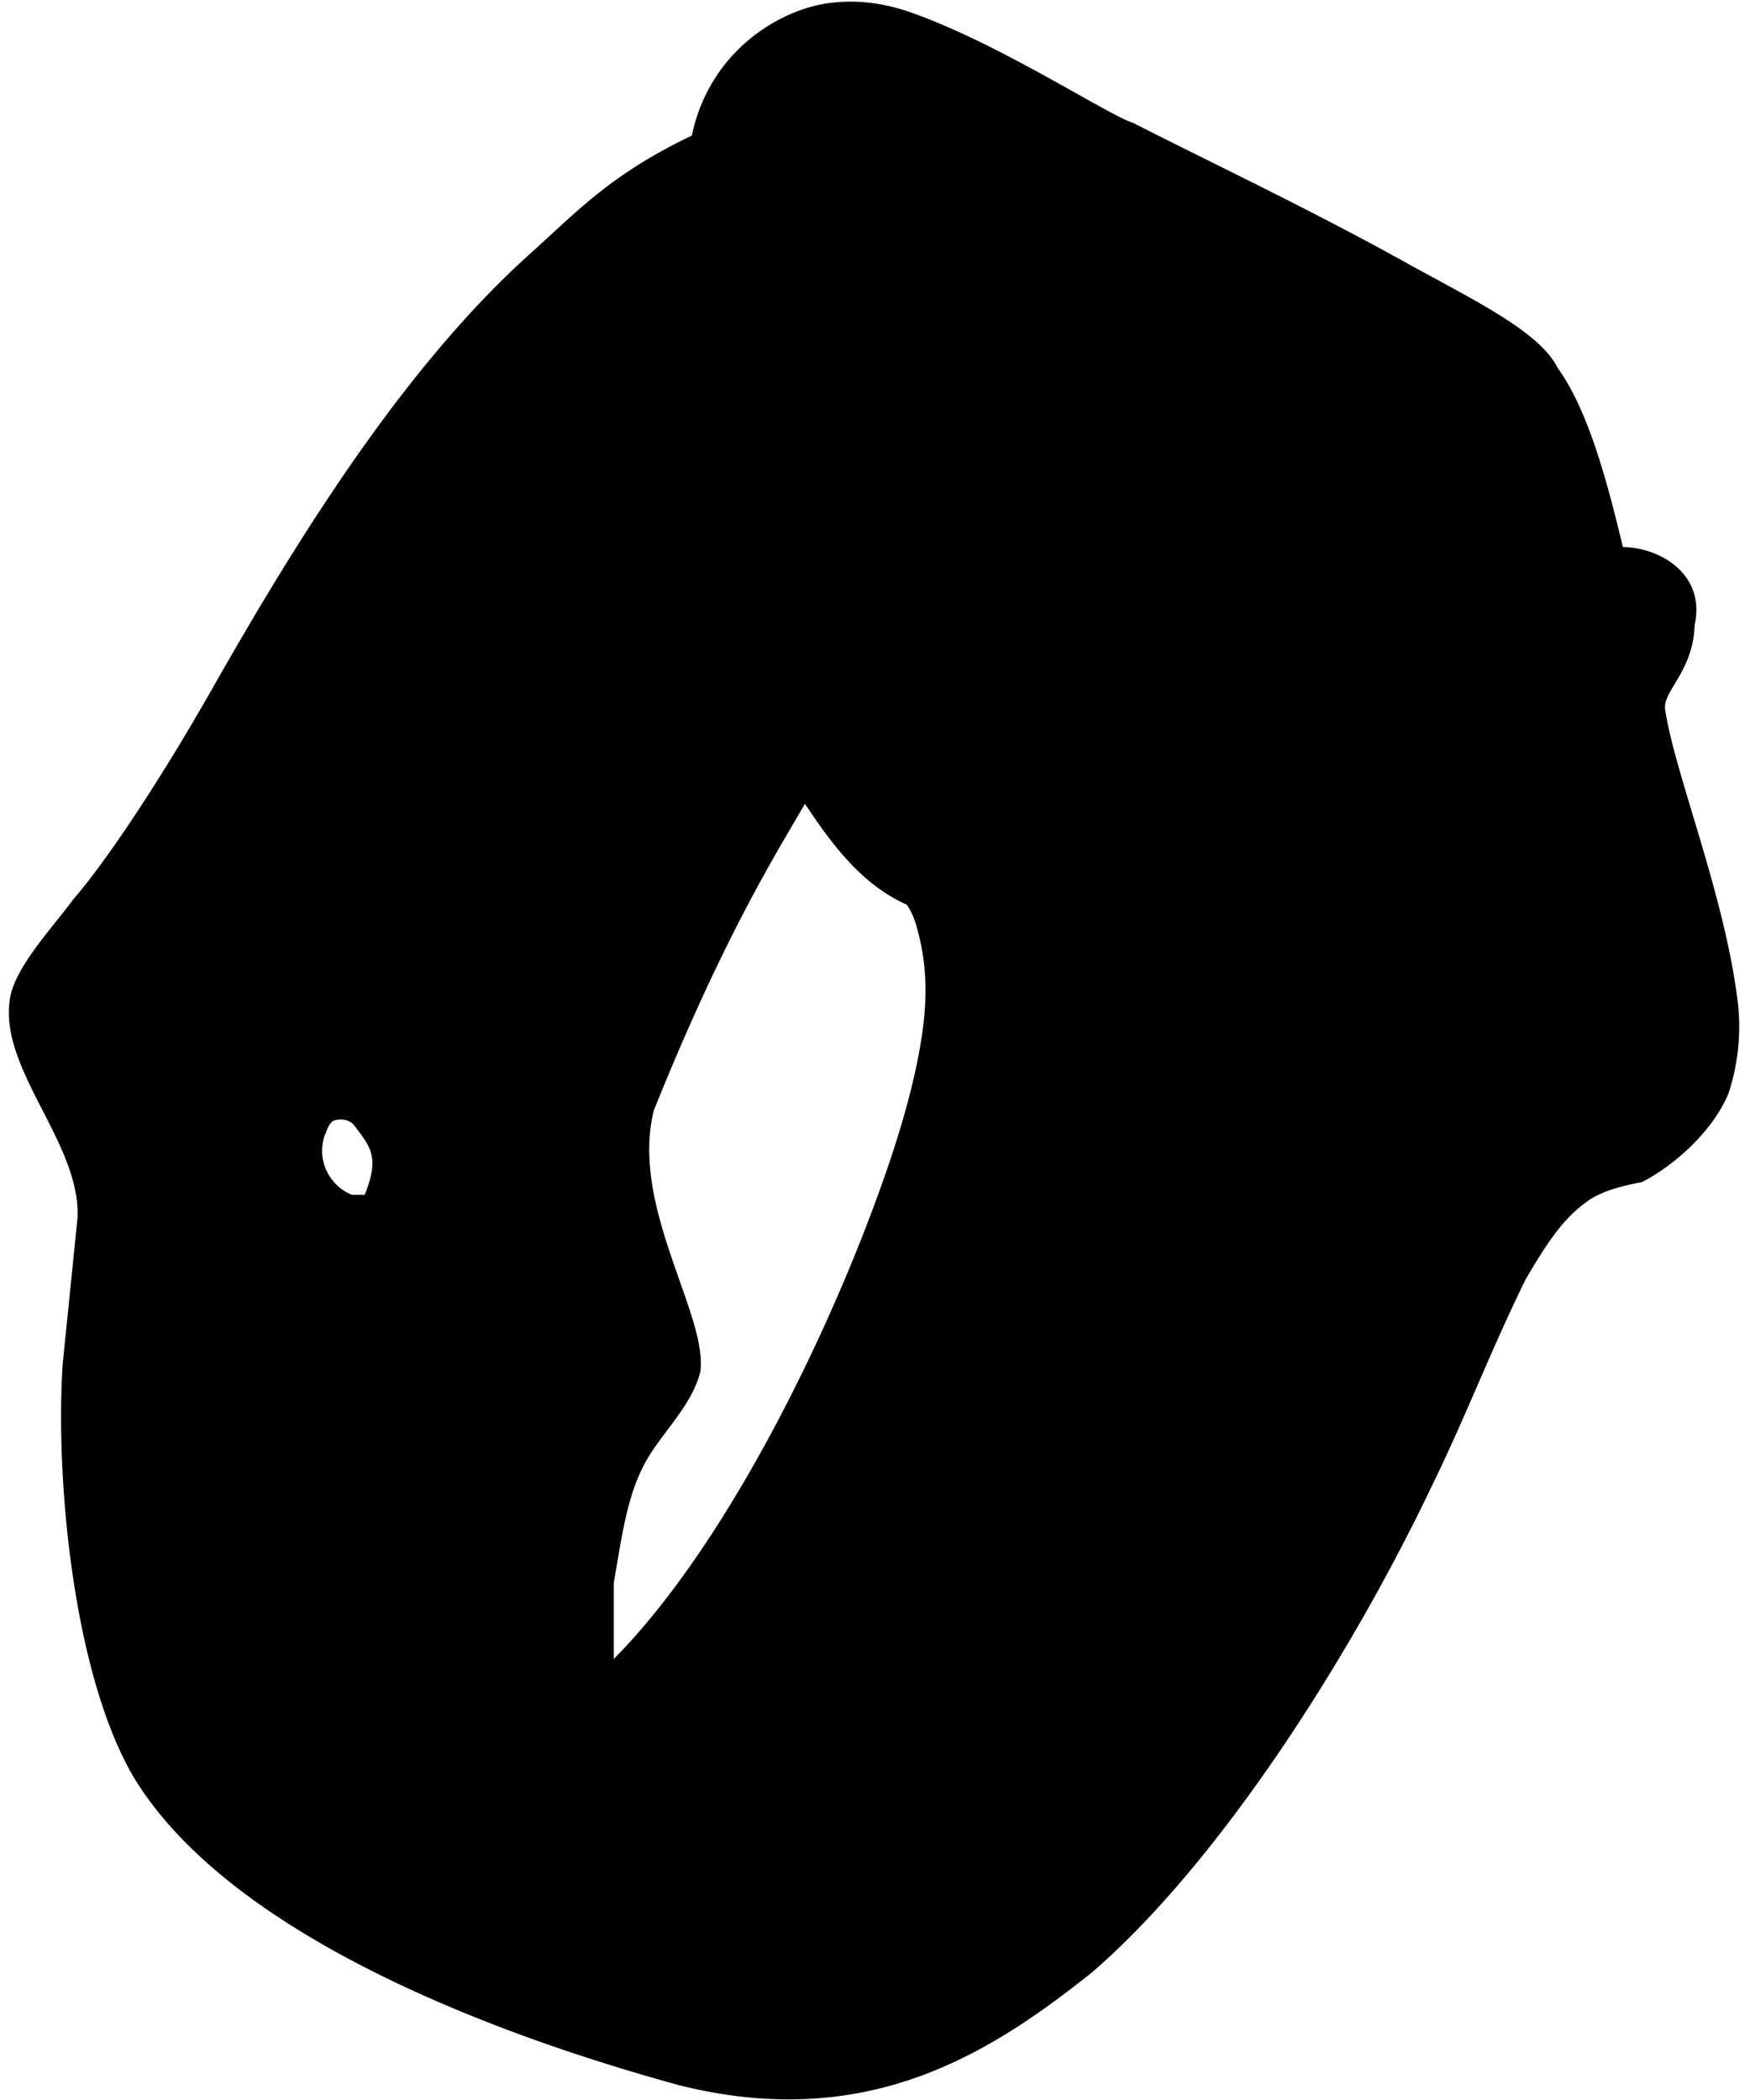 <svg xmlns="http://www.w3.org/2000/svg" width="295" height="354"><path fill-rule="evenodd" d="M140.47.438c3.874-.447 8.323.015 12.79 1.56 15.102 5.23 33.553 17.44 37.746 18.715 11.417 5.856 29.358 14.324 45.74 23.42 11.07 6.148 22.836 11.713 25.792 17.84 5.295 7.296 8.475 19.602 11.033 30.235 6.44.124 13.962 4.668 12.1 13.16-.24 7.808-5.444 11.19-4.982 14.228 1.668 10.97 9.914 30.856 12.208 48.994a35.826 35.826 0 0 1-1.53 15.743c-2.61 6.315-9.09 12.126-14.592 14.94-3.368.643-7.202 1.575-9.61 3.556-4.18 2.978-7.32 8.318-9.964 12.804-5.678 11.47-10.193 23.34-15.66 34.503-13.64 28.717-35.81 63.677-57.494 82.383-16.938 13.464-37.645 26.985-69.554 18.99-32.848-8.99-76.524-25.946-92.173-52.287-10.093-17.61-13.01-50.38-11.745-69.36l2.49-24.544c.58-12.655-13.314-25.01-11.387-36.993.852-5.3 7.007-11.746 10.676-16.718 5.088-5.852 13.965-18.854 23.546-35.723C49.753 91.5 67.84 62.11 89.304 42.825c8.182-7.352 13.557-13.362 27.323-19.978C119.684 8.24 132.055 1.227 140.47.437zm-4.782 135.06c-4.188 7.327-13.436 21.687-25.466 51.68-4.062 16.275 9.174 34.497 7.83 44.107-1.413 5.538-6.184 9.966-8.898 14.583-3.44 5.854-4.305 13.045-5.694 20.986v12.806c19.34-19.498 37.24-56.5 46.397-83.507 3.754-11.072 5.684-20.027 6.076-26.53.44-7.31-1.063-12-1.41-13.43-.357-1.185-.858-2.596-1.676-3.688-7.58-3.41-12.504-10.02-17.16-17.007zm-79.56 53.46c-.973.83-.95 1.66-1.424 2.49-1.497 4.72 1.406 8.757 4.627 9.958h2.136c2.76-6.662.65-8.387-1.78-11.738-.656-.815-2.147-1.275-3.558-.71z"/></svg>